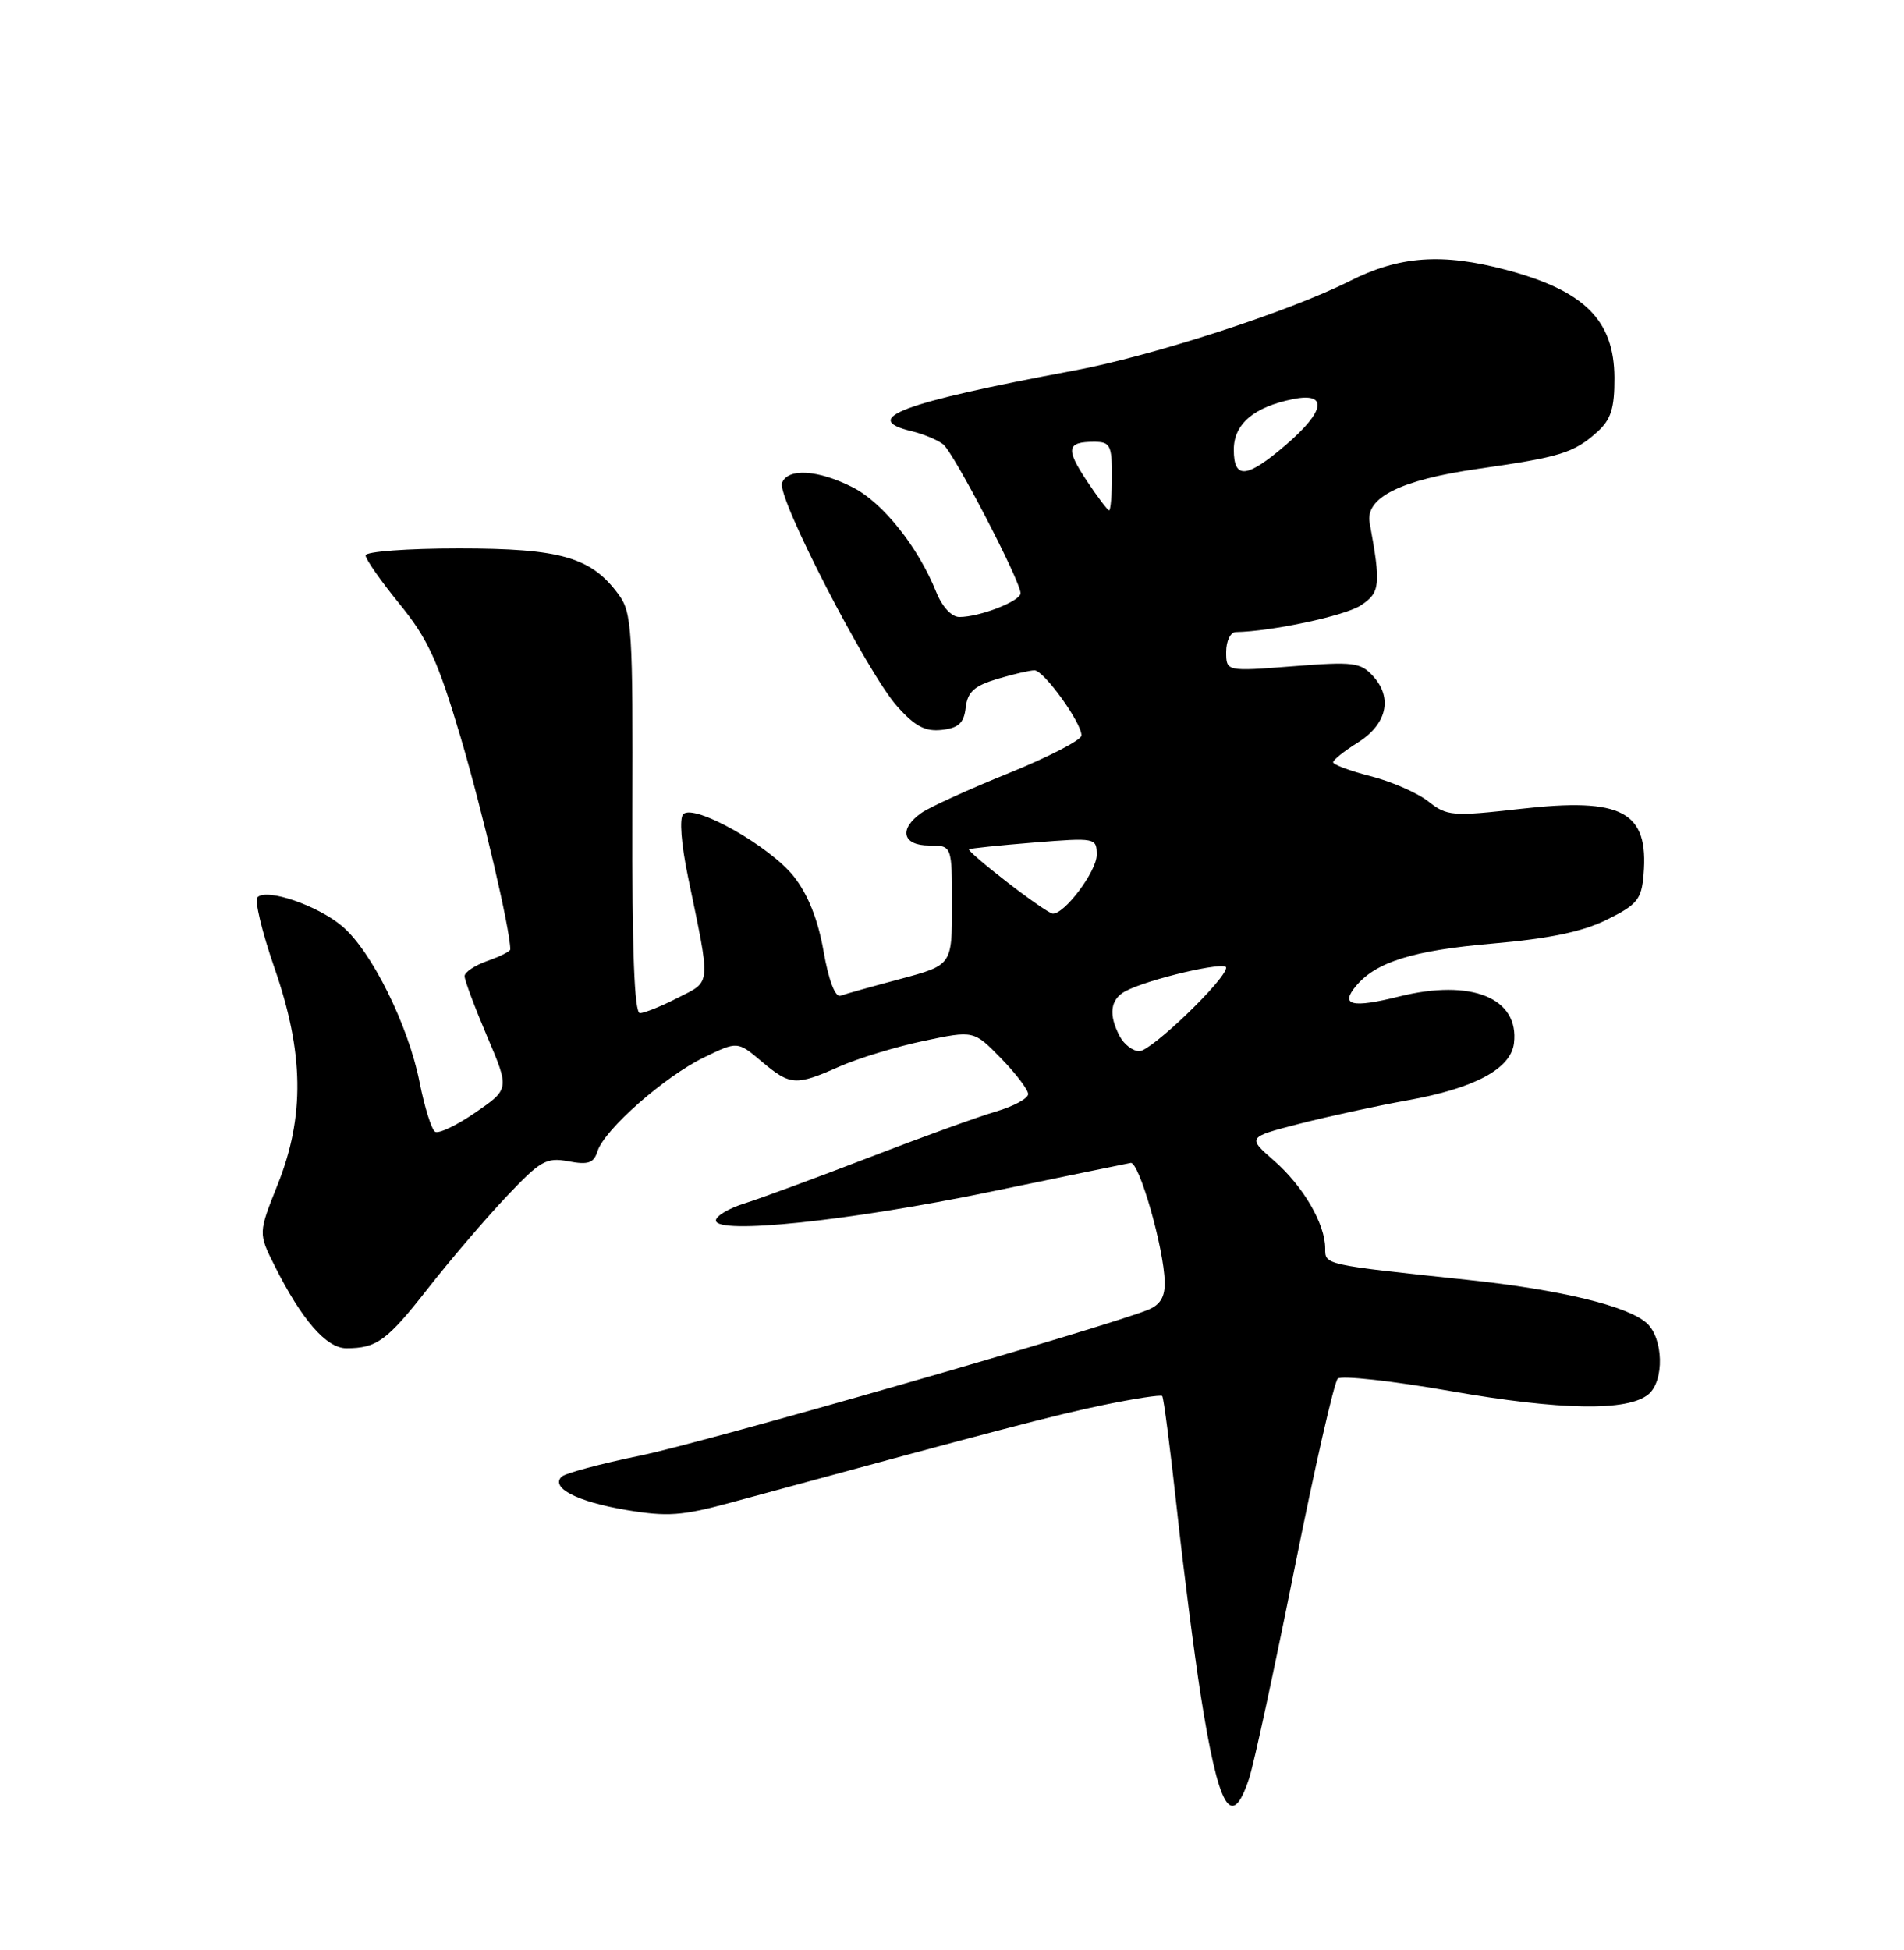 <?xml version="1.0" encoding="UTF-8" standalone="no"?>
<!DOCTYPE svg PUBLIC "-//W3C//DTD SVG 1.1//EN" "http://www.w3.org/Graphics/SVG/1.1/DTD/svg11.dtd" >
<svg xmlns="http://www.w3.org/2000/svg" xmlns:xlink="http://www.w3.org/1999/xlink" version="1.1" viewBox="0 0 250 256">
 <g >
 <path fill="currentColor"
d=" M 164.01 233.48 C 164.65 231.54 167.33 219.12 169.98 205.88 C 172.63 192.64 175.18 181.44 175.65 180.99 C 176.12 180.55 182.80 181.28 190.50 182.63 C 204.95 185.16 213.73 185.30 216.44 183.05 C 218.56 181.29 218.42 175.69 216.22 173.70 C 213.74 171.46 204.87 169.31 192.77 168.03 C 173.74 166.01 174.00 166.07 174.00 163.89 C 174.00 160.68 171.12 155.74 167.31 152.40 C 163.76 149.30 163.76 149.30 170.63 147.53 C 174.41 146.56 180.77 145.18 184.77 144.46 C 193.61 142.88 198.39 140.32 198.79 136.95 C 199.50 131.02 193.21 128.46 183.72 130.82 C 177.51 132.37 175.93 131.99 178.03 129.46 C 180.67 126.29 185.50 124.78 195.90 123.88 C 203.43 123.23 207.80 122.32 211.00 120.73 C 214.98 118.76 215.54 118.08 215.81 114.79 C 216.49 106.52 213.02 104.67 199.65 106.19 C 190.71 107.20 190.00 107.15 187.55 105.22 C 186.12 104.09 182.71 102.60 179.97 101.90 C 177.24 101.20 175.02 100.37 175.04 100.06 C 175.06 99.75 176.52 98.59 178.29 97.48 C 182.08 95.10 182.89 91.65 180.33 88.81 C 178.66 86.96 177.75 86.84 169.75 87.47 C 161.00 88.15 161.00 88.15 161.00 85.58 C 161.00 84.16 161.56 82.99 162.25 82.98 C 166.96 82.90 176.57 80.85 178.67 79.48 C 181.23 77.80 181.34 76.81 179.84 68.64 C 179.23 65.33 183.89 63.01 194.05 61.55 C 204.92 60.00 206.66 59.46 209.75 56.68 C 211.53 55.07 212.00 53.59 211.98 49.58 C 211.94 42.04 208.06 38.17 197.81 35.44 C 189.38 33.19 183.75 33.59 177.19 36.91 C 169.30 40.89 151.29 46.74 141.01 48.65 C 118.47 52.86 112.83 54.96 119.68 56.60 C 121.23 56.97 123.10 57.75 123.84 58.33 C 125.24 59.44 134.00 76.29 134.00 77.88 C 134.00 78.92 128.63 81.00 125.97 81.00 C 124.95 81.00 123.71 79.66 122.94 77.75 C 120.56 71.81 115.94 66.01 111.99 63.99 C 107.43 61.67 103.44 61.41 102.68 63.40 C 101.97 65.23 113.89 88.36 117.80 92.73 C 120.15 95.37 121.50 96.07 123.68 95.82 C 125.87 95.57 126.57 94.92 126.80 92.89 C 127.04 90.84 127.92 90.04 130.92 89.14 C 133.02 88.51 135.23 88.00 135.83 88.00 C 137.05 88.00 142.00 94.85 142.00 96.55 C 142.00 97.15 137.72 99.36 132.50 101.48 C 127.27 103.59 122.10 105.95 121.00 106.71 C 117.97 108.83 118.48 111.00 122.00 111.00 C 125.00 111.00 125.00 111.00 125.00 118.85 C 125.00 126.70 125.00 126.70 118.25 128.51 C 114.54 129.50 110.99 130.49 110.37 130.72 C 109.67 130.97 108.81 128.73 108.13 124.86 C 107.40 120.70 106.09 117.42 104.22 115.05 C 101.06 111.07 91.13 105.47 89.71 106.89 C 89.18 107.42 89.44 110.79 90.34 115.14 C 93.35 129.65 93.43 128.74 89.01 130.99 C 86.85 132.10 84.60 133.00 84.02 133.00 C 83.29 133.00 82.98 124.70 83.03 106.82 C 83.11 82.70 82.97 80.43 81.24 78.07 C 77.64 73.15 73.66 72.00 60.25 72.00 C 53.51 72.00 48.00 72.41 48.00 72.91 C 48.00 73.41 50.01 76.28 52.46 79.29 C 56.19 83.87 57.50 86.75 60.51 96.89 C 63.37 106.57 67.00 122.06 67.00 124.64 C 67.00 124.90 65.65 125.57 64.00 126.15 C 62.35 126.73 61.00 127.63 61.00 128.15 C 61.00 128.68 62.33 132.23 63.95 136.04 C 66.90 142.97 66.90 142.97 62.44 146.04 C 59.99 147.73 57.60 148.87 57.13 148.58 C 56.66 148.29 55.75 145.38 55.10 142.12 C 53.63 134.62 48.77 124.82 44.91 121.58 C 41.68 118.86 35.02 116.58 33.81 117.79 C 33.40 118.20 34.40 122.35 36.02 127.02 C 39.91 138.19 40.04 146.57 36.45 155.53 C 33.91 161.89 33.91 161.89 36.07 166.20 C 39.62 173.28 42.86 177.00 45.47 177.00 C 49.47 177.00 50.80 176.03 56.19 169.15 C 59.05 165.49 63.65 160.11 66.41 157.18 C 70.94 152.37 71.73 151.91 74.64 152.46 C 77.24 152.95 77.96 152.70 78.46 151.12 C 79.36 148.30 87.26 141.33 92.40 138.84 C 96.83 136.68 96.83 136.68 99.99 139.34 C 103.78 142.53 104.46 142.57 110.24 140.01 C 112.71 138.92 117.68 137.41 121.30 136.65 C 127.86 135.27 127.86 135.27 131.43 138.93 C 133.39 140.94 135.00 143.06 135.00 143.63 C 135.00 144.21 133.09 145.24 130.75 145.93 C 128.41 146.61 120.88 149.34 114.00 152.00 C 107.12 154.65 99.81 157.34 97.75 157.99 C 95.69 158.63 94.00 159.64 94.00 160.22 C 94.00 162.12 111.55 160.29 129.98 156.47 C 139.59 154.48 147.91 152.77 148.46 152.67 C 149.57 152.48 152.82 163.84 152.93 168.27 C 152.98 170.25 152.35 171.30 150.75 171.95 C 144.86 174.33 92.58 189.34 84.13 191.08 C 78.86 192.16 74.18 193.42 73.73 193.87 C 72.27 195.33 75.77 197.14 82.20 198.23 C 87.62 199.14 89.54 199.01 96.00 197.25 C 130.98 187.74 138.41 185.79 144.88 184.45 C 148.94 183.61 152.42 183.08 152.60 183.27 C 152.79 183.46 153.65 190.11 154.52 198.06 C 155.38 206.00 156.79 216.98 157.64 222.45 C 160.00 237.51 161.70 240.46 164.01 233.48 Z  M 147.04 136.07 C 145.52 133.23 145.77 131.20 147.76 130.13 C 150.72 128.55 161.00 126.14 161.00 127.03 C 161.00 128.54 151.17 138.00 149.60 138.00 C 148.76 138.00 147.60 137.13 147.04 136.07 Z  M 132.23 115.80 C 129.32 113.55 127.07 111.62 127.23 111.50 C 127.38 111.37 131.21 110.98 135.75 110.61 C 143.87 109.96 144.00 109.99 144.00 112.24 C 144.00 114.39 139.74 120.07 138.21 119.94 C 137.82 119.91 135.13 118.05 132.23 115.80 Z  M 142.69 63.11 C 139.90 58.90 140.07 58.00 143.67 58.00 C 145.77 58.00 146.00 58.45 146.00 62.50 C 146.00 64.97 145.83 67.00 145.63 67.00 C 145.43 67.00 144.11 65.25 142.69 63.11 Z  M 162.00 59.02 C 162.00 55.67 164.64 53.42 169.80 52.39 C 174.41 51.47 174.00 53.98 168.82 58.42 C 163.68 62.82 162.00 62.97 162.00 59.02 Z "/>
</g>
</svg>
